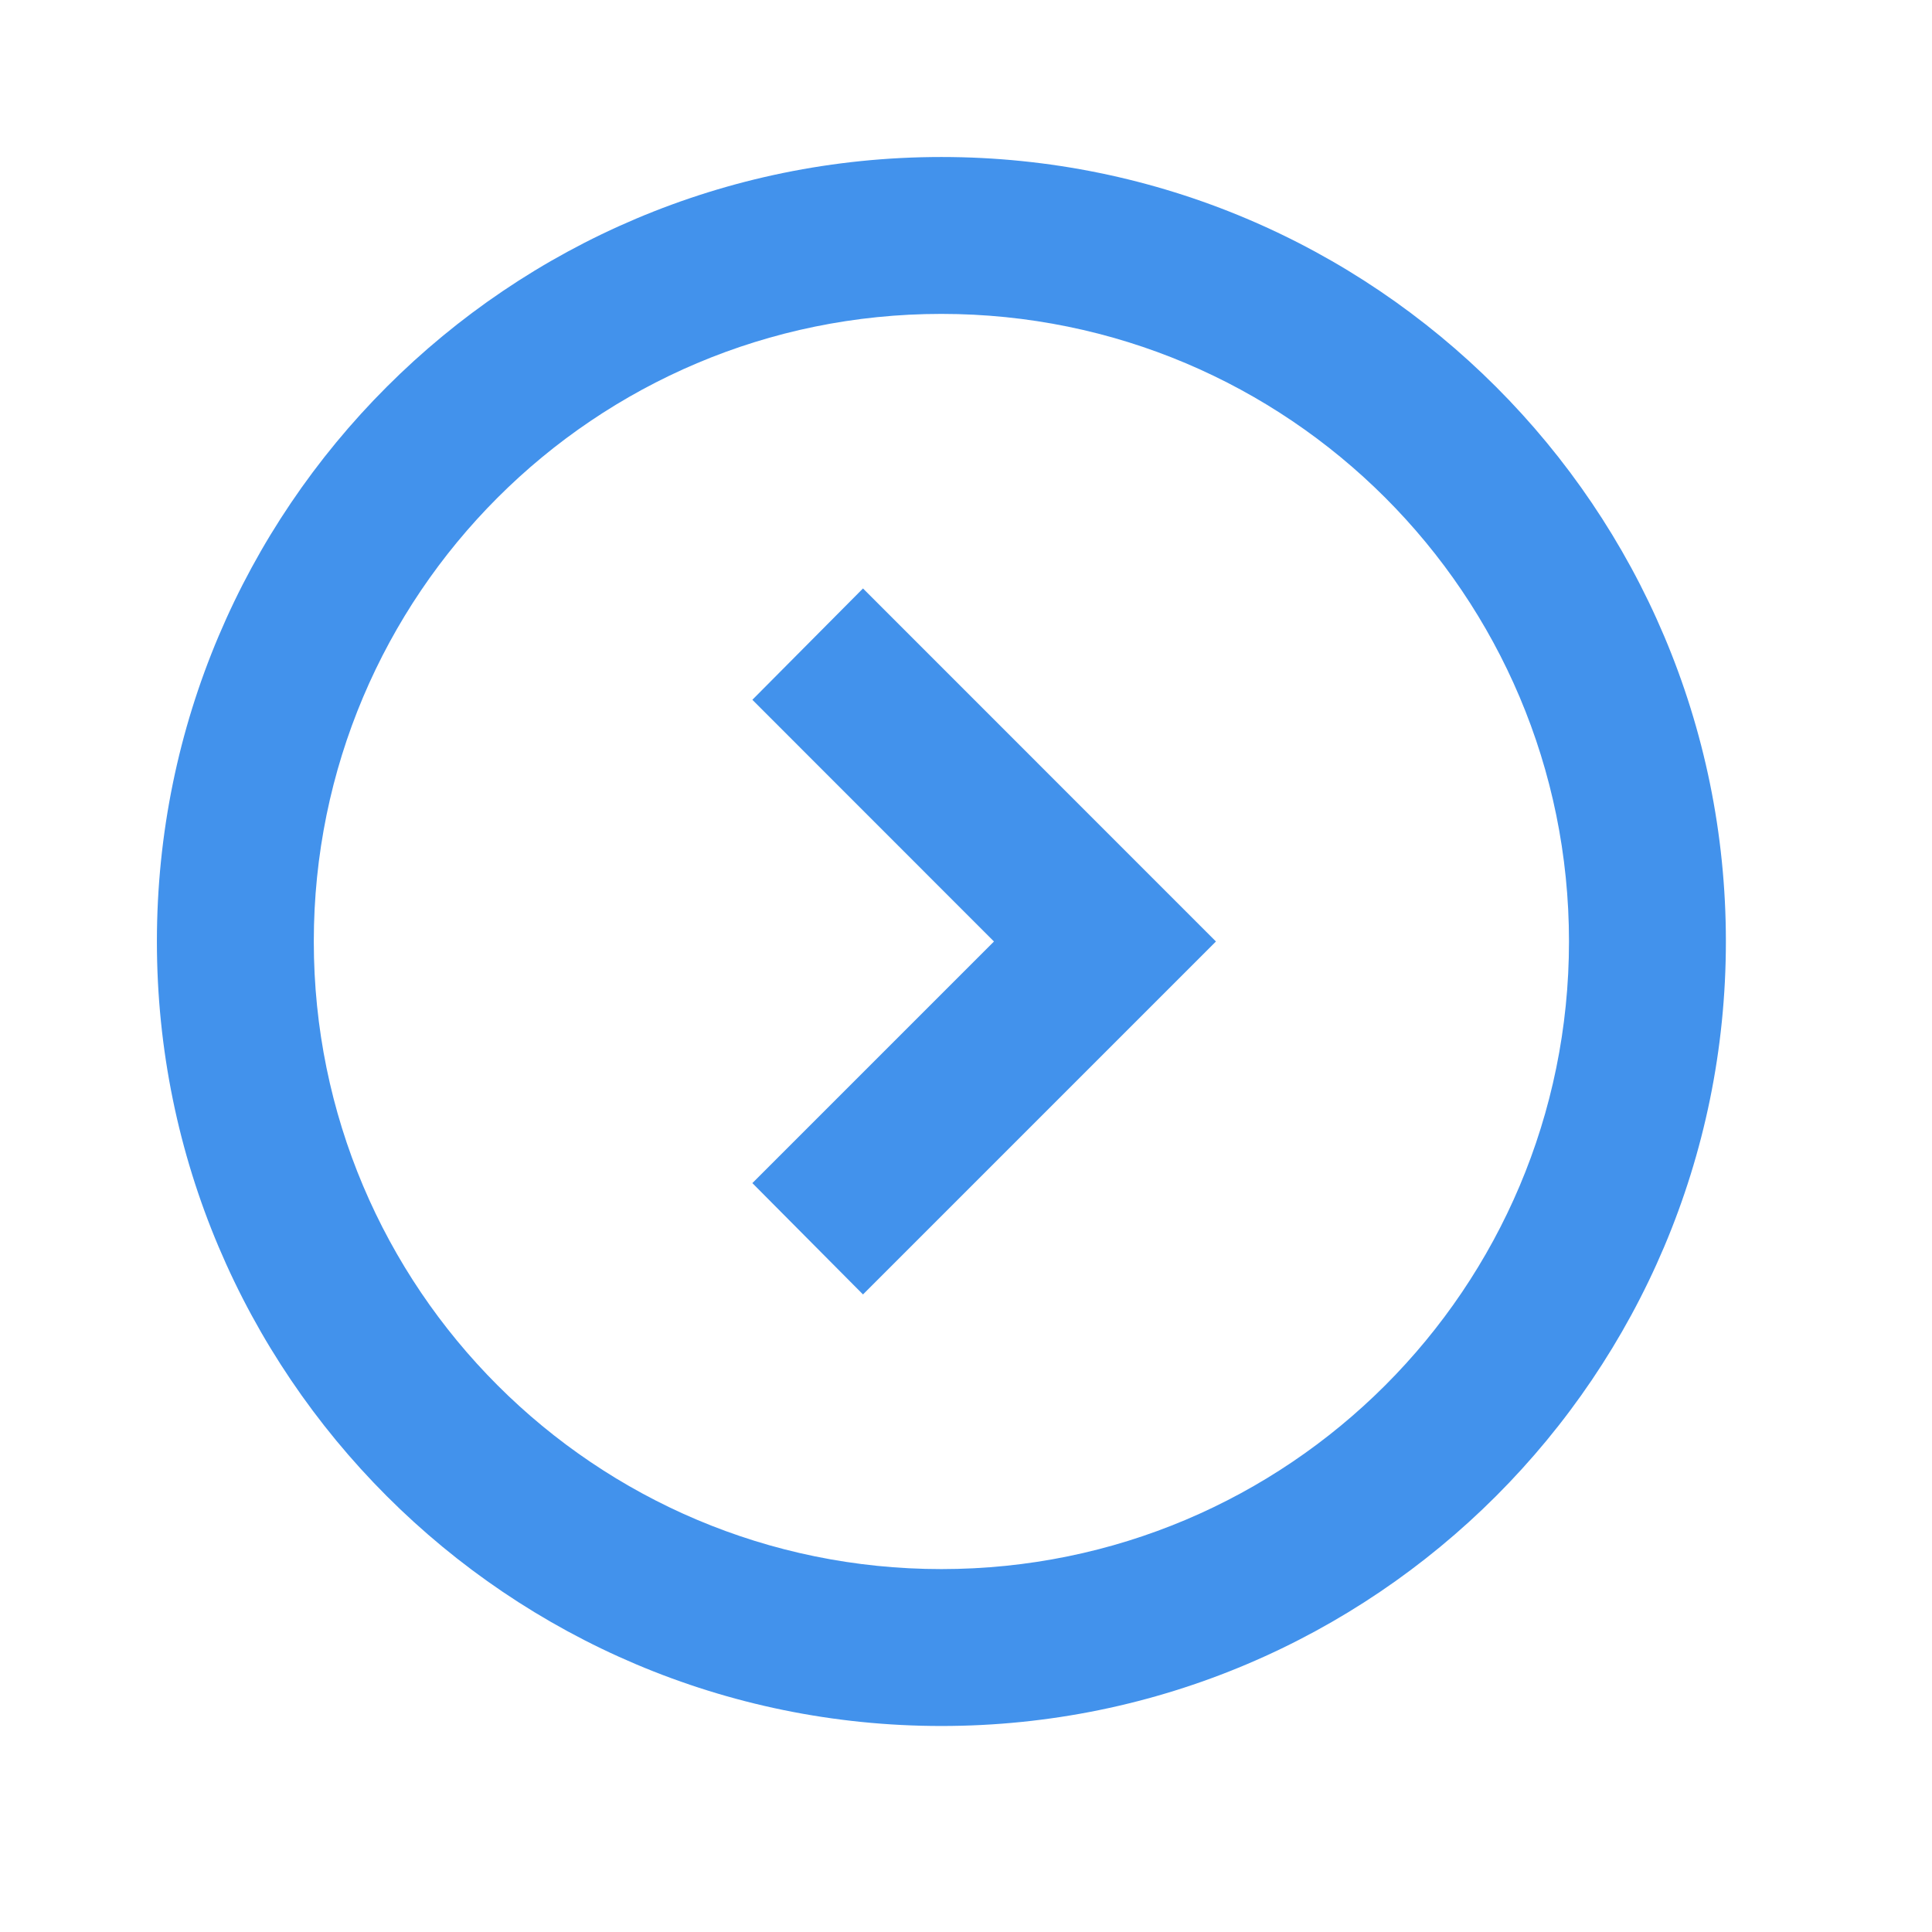 <svg width="19" height="19" viewBox="0 0 19 19" fill="none" xmlns="http://www.w3.org/2000/svg">
<g clip-path="url(#clip0_203_23)">
<path d="M7.399 6.882L9.775 9.259L7.399 11.635L8.487 12.73L11.958 9.259L8.487 5.787L7.399 6.882ZM1.543 9.259C1.543 13.517 4.999 16.974 9.258 16.974C13.517 16.974 16.973 13.517 16.973 9.259C16.973 5 13.517 1.544 9.258 1.544C4.999 1.544 1.543 5 1.543 9.259ZM15.43 9.259C15.43 12.669 12.668 15.431 9.258 15.431C5.848 15.431 3.086 12.669 3.086 9.259C3.086 5.849 5.848 3.087 9.258 3.087C12.668 3.087 15.43 5.849 15.43 9.259Z" fill="#4292EC"/>
</g>
<defs>
<clipPath id="clip0_203_23">
<rect width="18.516" height="18.516" fill="white" transform="translate(0 18.517) rotate(-90)"/>
</clipPath>
</defs>
</svg>
